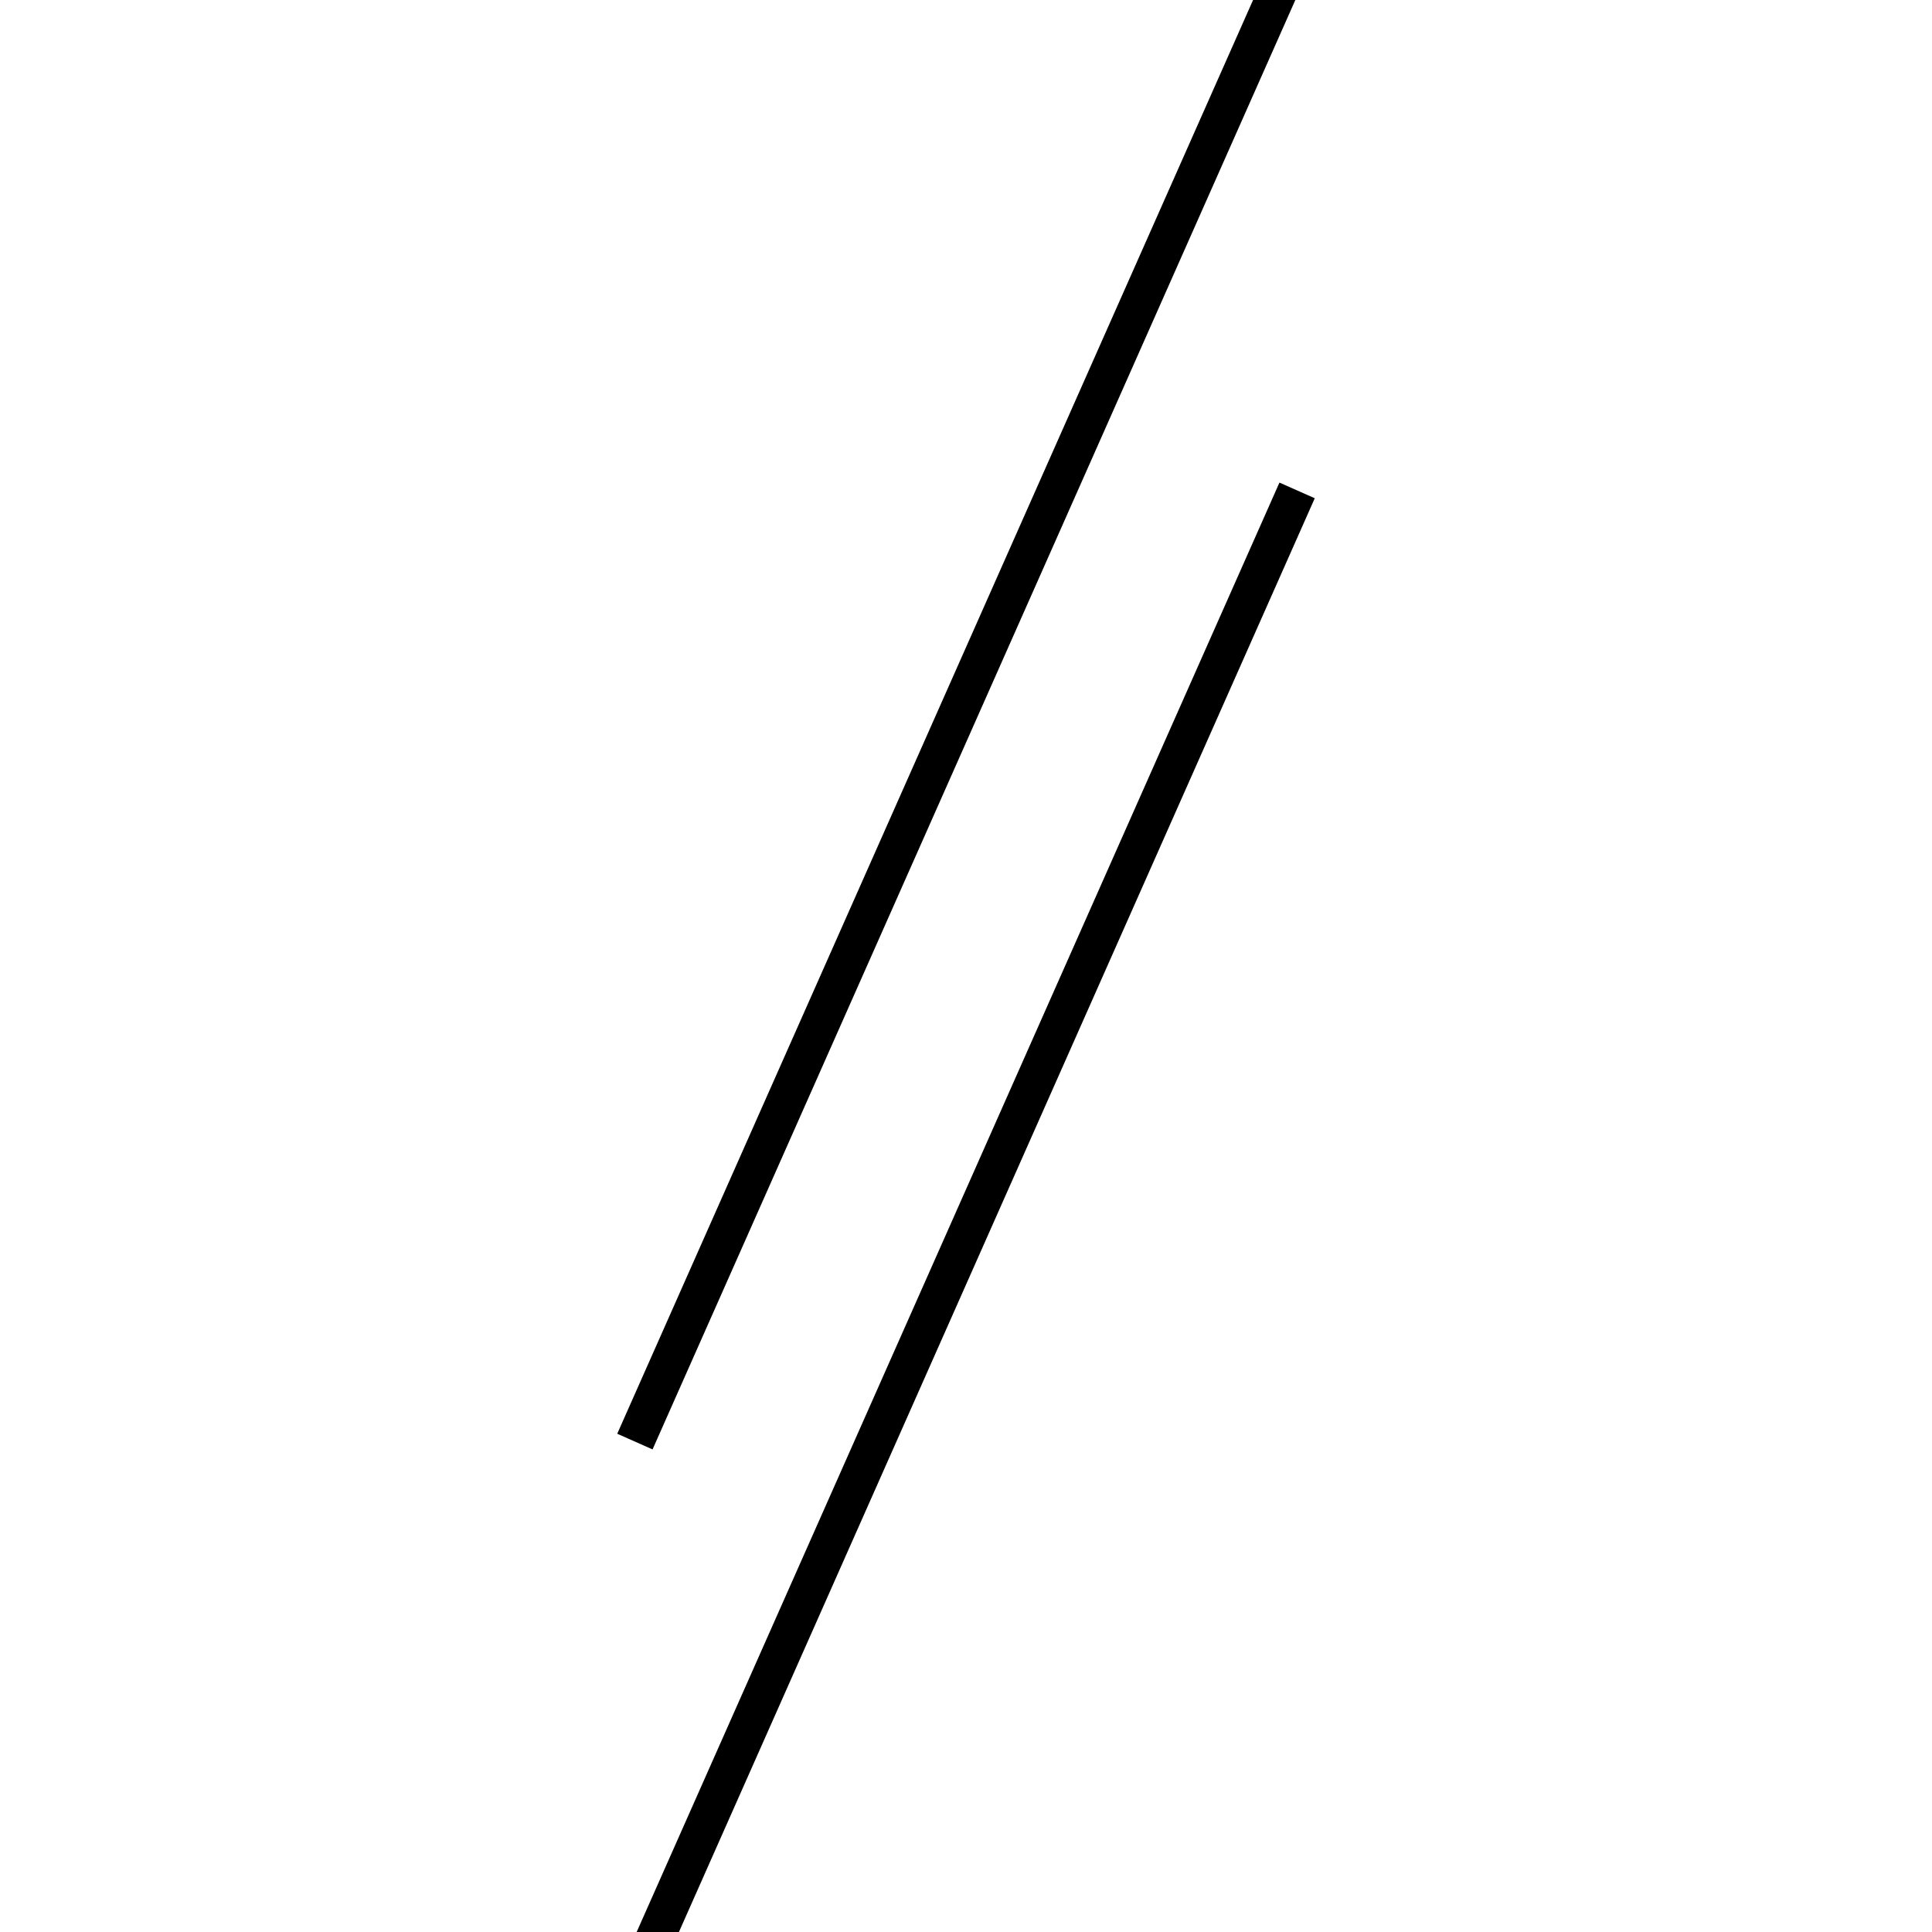 <!-- Este archivo es creado automaticamente por el generador de contenido del programa contornos version 1.1. Este elementos es el numero 726 de la serie actual-->
<svg xmlns="http://www.w3.org/2000/svg" height="100" width="100">
<line x1="67.138" y1="25.384" x2="32.862" y2="102.673" stroke-width="2" stroke="black" />
<line x1="67.138" y1="-2.673" x2="32.862" y2="74.616" stroke-width="2" stroke="black" />
</svg>
